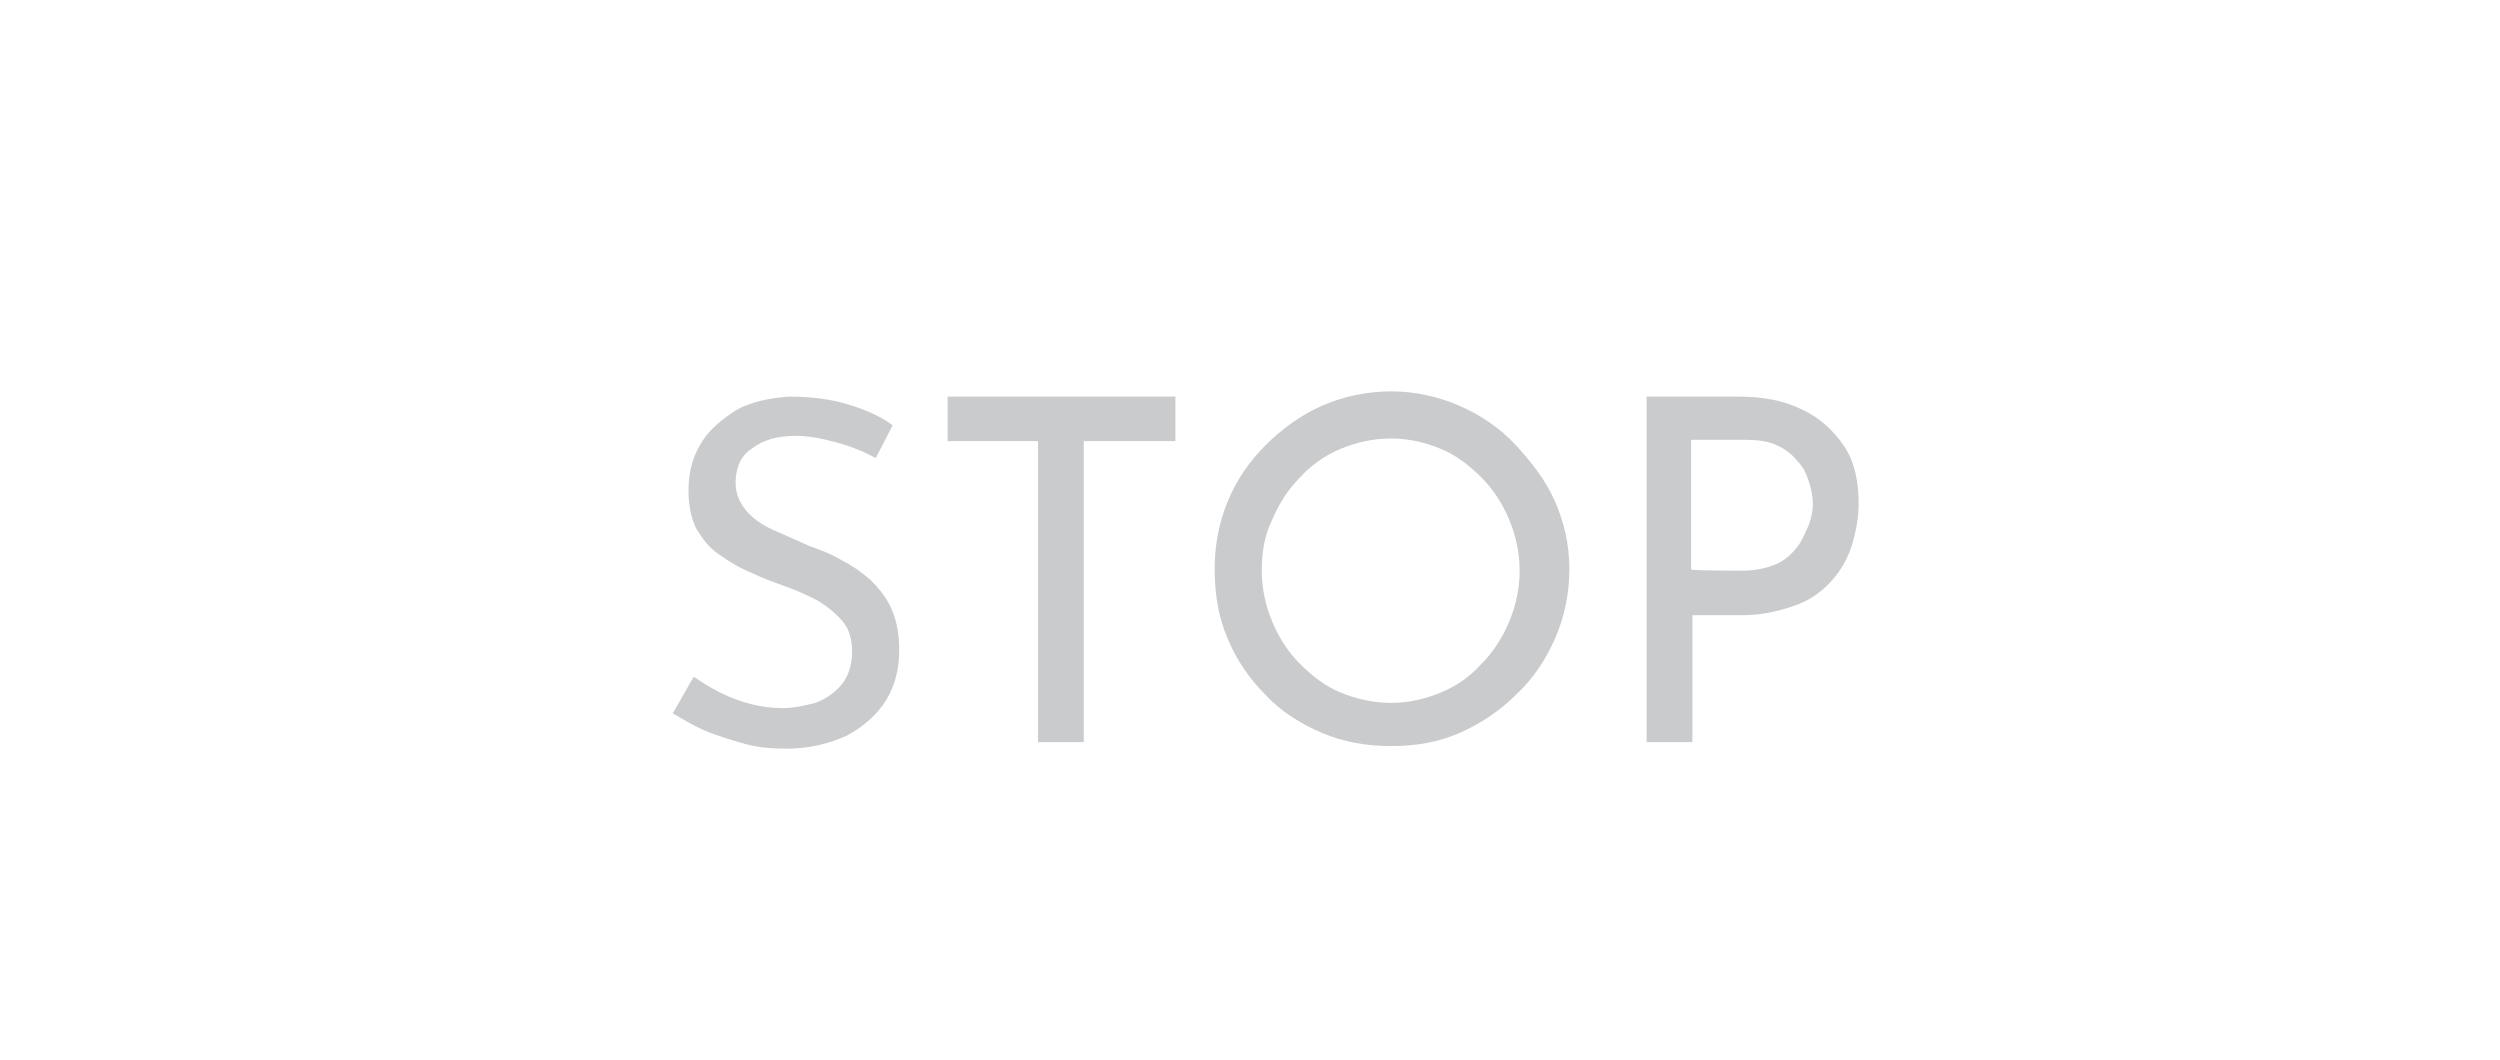 <?xml version="1.0" encoding="utf-8"?>
<!-- Generator: Adobe Illustrator 26.2.1, SVG Export Plug-In . SVG Version: 6.00 Build 0)  -->
<svg version="1.1" id="Camada_1" xmlns="http://www.w3.org/2000/svg" xmlns:xlink="http://www.w3.org/1999/xlink" x="0px" y="0px"
	 viewBox="0 0 191 81" style="enable-background:new 0 0 191 81;" xml:space="preserve">
<style type="text/css">
	.st0{fill:#CACBCD;}
</style>
<g>
	<path class="st0" d="M66.9,35c-0.9-0.5-1.9-0.9-3-1.2c-1.1-0.3-2.1-0.5-3.1-0.5c-1.4,0-2.5,0.3-3.4,1c-0.9,0.6-1.2,1.6-1.2,2.6
		c0,0.8,0.3,1.5,0.8,2.1s1.2,1.1,2.1,1.5c0.9,0.4,1.8,0.8,2.7,1.2c0.8,0.3,1.7,0.6,2.5,1.1c0.8,0.4,1.5,0.9,2.2,1.5
		c0.6,0.6,1.2,1.3,1.6,2.2s0.6,1.9,0.6,3.2c0,1.4-0.3,2.6-1,3.8c-0.7,1.1-1.7,2-3,2.7c-1.3,0.6-2.9,1-4.6,1c-1.2,0-2.3-0.1-3.3-0.4
		c-1.1-0.3-2-0.6-3-1c-0.9-0.4-1.7-0.9-2.4-1.3l1.6-2.8c0.6,0.4,1.2,0.8,2,1.2c0.8,0.4,1.6,0.7,2.4,0.9c0.8,0.2,1.6,0.3,2.4,0.3
		s1.7-0.2,2.5-0.4c0.8-0.3,1.5-0.8,2-1.4s0.8-1.5,0.8-2.5c0-0.9-0.2-1.7-0.7-2.3s-1.1-1.1-1.9-1.6c-0.8-0.4-1.6-0.8-2.5-1.1
		c-0.8-0.3-1.7-0.6-2.5-1c-1-0.4-1.8-0.9-2.5-1.4c-0.8-0.5-1.3-1.2-1.8-2c-0.4-0.8-0.6-1.8-0.6-2.9c0-1.4,0.3-2.6,1-3.7
		c0.6-1,1.6-1.8,2.7-2.5c1.1-0.6,2.5-0.9,4-1c1.7,0,3.2,0.2,4.5,0.6c1.3,0.4,2.5,0.9,3.4,1.6L66.9,35z"/>
	<path class="st0" d="M72.3,30.3h17.5v3.4h-7v23h-3.5v-23h-6.9V30.3z"/>
	<path class="st0" d="M92.8,43.5c0-1.8,0.3-3.5,1-5.2s1.7-3.1,2.9-4.3s2.7-2.3,4.3-3c1.6-0.7,3.4-1.1,5.3-1.1c1.8,0,3.6,0.4,5.2,1.1
		c1.6,0.7,3.1,1.7,4.3,3s2.3,2.7,3,4.3s1.1,3.3,1.1,5.2c0,1.9-0.4,3.7-1.1,5.3s-1.7,3.1-3,4.3c-1.2,1.2-2.7,2.2-4.3,2.9
		c-1.6,0.7-3.3,1-5.2,1s-3.6-0.3-5.3-1c-1.6-0.7-3.1-1.6-4.3-2.9c-1.2-1.2-2.2-2.6-2.9-4.3C93.1,47.2,92.8,45.4,92.8,43.5z
		 M96.4,43.6c0,1.4,0.3,2.7,0.8,3.9c0.5,1.2,1.2,2.3,2.1,3.2c0.9,0.9,1.9,1.7,3.1,2.2c1.2,0.5,2.5,0.8,3.9,0.8
		c1.3,0,2.6-0.3,3.8-0.8c1.2-0.5,2.2-1.2,3.1-2.2c0.9-0.9,1.6-2,2.1-3.2c0.5-1.2,0.8-2.5,0.8-3.9c0-1.4-0.3-2.7-0.8-3.9
		c-0.5-1.2-1.2-2.3-2.1-3.2c-0.9-0.9-1.9-1.7-3.1-2.2c-1.2-0.5-2.5-0.8-3.8-0.8c-1.4,0-2.7,0.3-3.9,0.8s-2.3,1.3-3.1,2.2
		c-0.9,0.9-1.6,2-2.1,3.2C96.6,40.9,96.4,42.2,96.4,43.6z"/>
	<path class="st0" d="M132.8,30.3c1.9,0,3.5,0.3,4.9,1c1.3,0.6,2.4,1.6,3.2,2.8c0.8,1.2,1.1,2.7,1.1,4.4c0,1-0.2,2.1-0.5,3.1
		c-0.3,1-0.8,1.9-1.5,2.7c-0.7,0.8-1.6,1.5-2.7,1.9s-2.5,0.8-4.1,0.8h-3.9v9.7h-3.5V30.3H132.8z M133.1,43.6c1,0,1.9-0.2,2.6-0.5
		c0.7-0.3,1.2-0.8,1.6-1.3c0.4-0.5,0.6-1.1,0.9-1.7c0.2-0.6,0.3-1.1,0.3-1.6c0-0.5-0.1-1.1-0.3-1.7c-0.2-0.6-0.4-1.1-0.9-1.6
		c-0.4-0.5-0.9-0.9-1.6-1.2c-0.6-0.3-1.5-0.4-2.4-0.4h-4.1v9.9C129.2,43.6,133.1,43.6,133.1,43.6z"/>
</g>
</svg>
